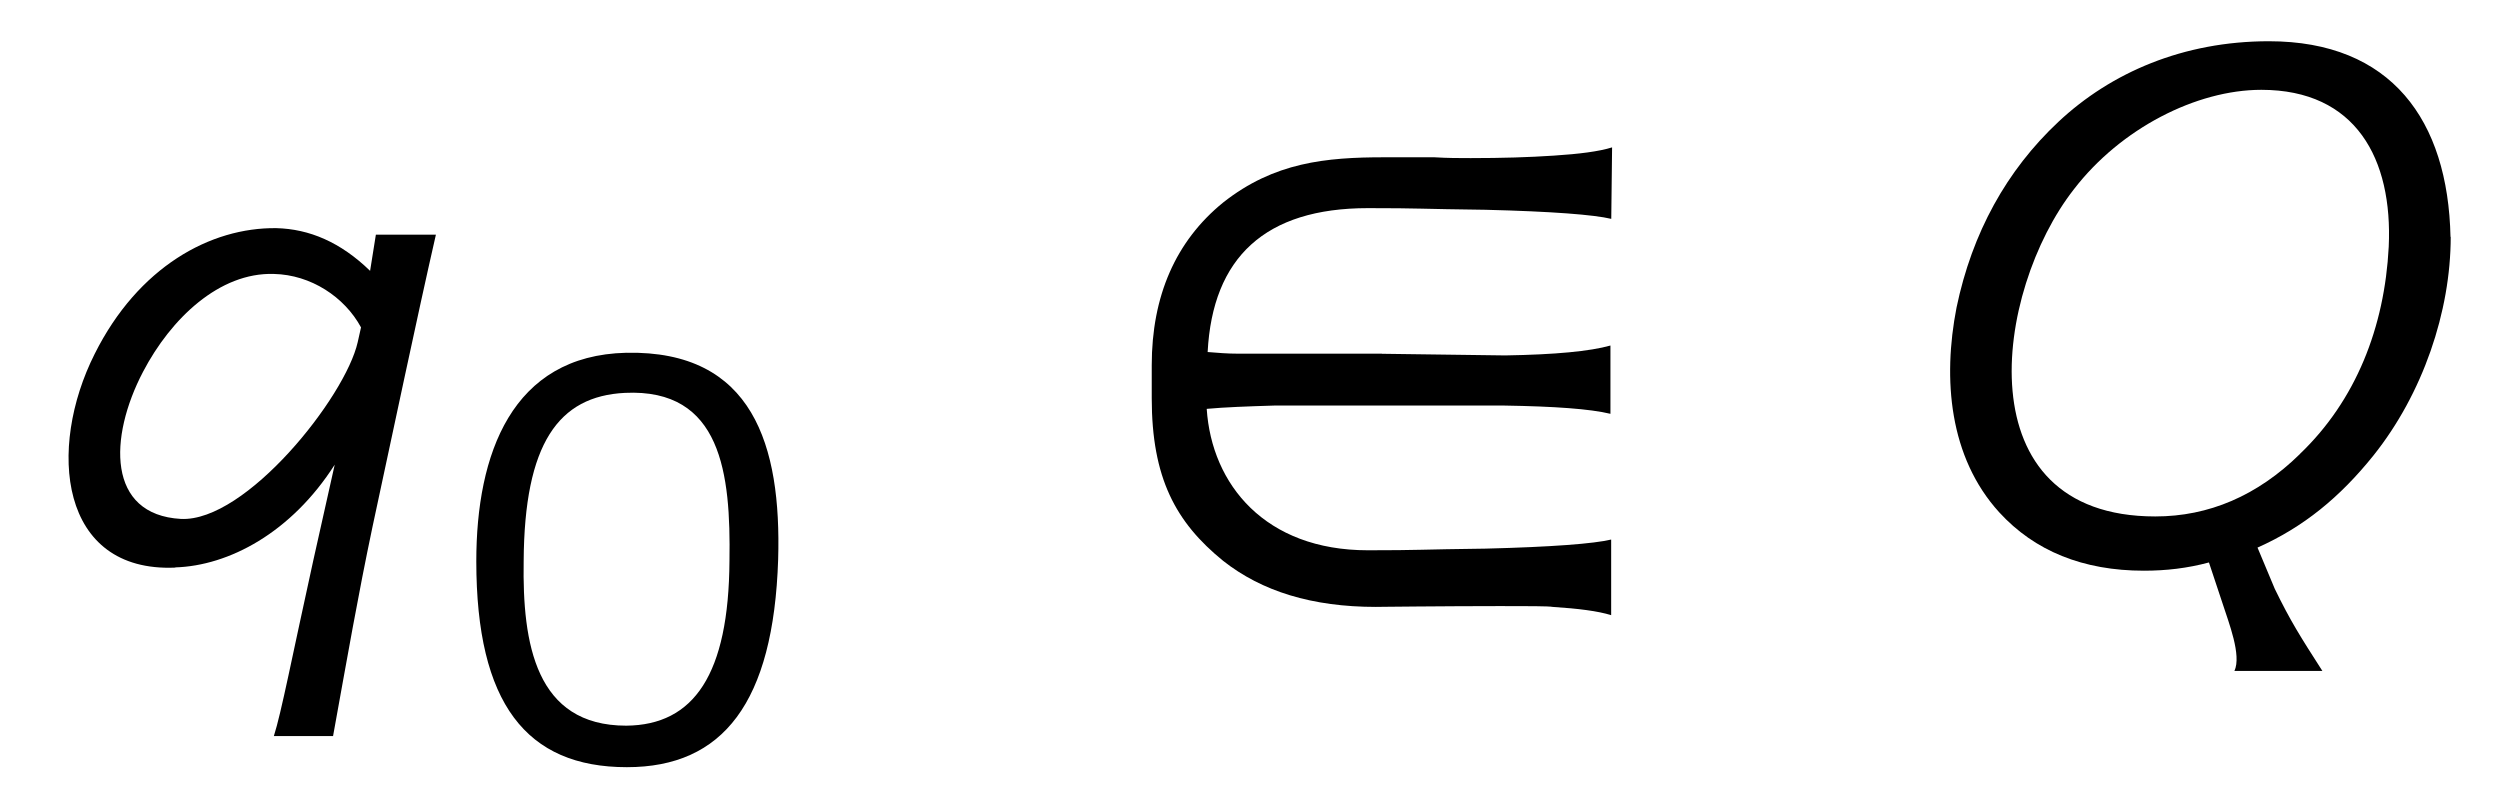 <?xml version='1.0' encoding='UTF-8'?>
<!-- This file was generated by dvisvgm 3.2.2 -->
<svg version='1.1' xmlns='http://www.w3.org/2000/svg' xmlns:xlink='http://www.w3.org/1999/xlink' width='30.296pt' height='9.797pt' viewBox='-.5 -6.796 30.296 9.797'>
<defs>
<use id='g2-1104' xlink:href='#g1-1104' transform='scale(1.25)'/>
<use id='g2-2456' xlink:href='#g1-2456' transform='scale(1.25)'/>
<use id='g2-2481' xlink:href='#g1-2481' transform='scale(1.25)'/>
<path id='g1-17' d='m3.969-2.479c.04-1.379-.303-2.534-1.841-2.503c-1.387 .032-1.817 1.227-1.817 2.527c0 1.722 .606 2.495 1.825 2.495c1.164 0 1.777-.781 1.833-2.519zm-.59 .016c-.008 1.379-.43 1.993-1.251 2c-1.1 0-1.259-.996-1.243-1.993c.008-1.427 .422-2 1.227-2.04c1.172-.056 1.283 .98 1.267 2.032z'/>
<path id='g1-1104' d='m2.957-2.008h-1.395c-.104 0-.199-.008-.295-.016c.048-.917 .558-1.395 1.554-1.395c.51 0 .494 .008 1.14 .016c.646 .016 1.052 .048 1.219 .088l.008-.693c-.128 .04-.319 .064-.566 .08c-.239 .016-.502 .024-.805 .024c-.112 0-.223 0-.351-.008c-.167 0-.327 0-.486 0c-.566 0-1.068 .048-1.562 .438c-.462 .375-.693 .909-.693 1.578v.319c0 .773 .231 1.203 .693 1.578c.375 .295 .861 .446 1.482 .446c-.032 0 .685-.008 1.203-.008c.263 0 .47 0 .51 .008c.247 .016 .438 .04 .566 .08v-.733c-.167 .04-.574 .072-1.219 .088c-.646 .008-.63 .016-1.14 .016c-.996 0-1.514-.638-1.562-1.371c.175-.016 .391-.024 .654-.032h2.232c.486 .008 .829 .032 1.028 .08v-.662c-.199 .056-.534 .088-1.02 .096l-1.196-.016z'/>
<path id='g1-2456' d='m5.181-3.14c-.024-1.132-.574-1.897-1.761-1.897c-.829 0-1.53 .303-2.04 .781c-.502 .47-.837 1.076-.988 1.801c-.135 .693-.072 1.451 .414 1.985c.343 .375 .813 .566 1.403 .566c.215 0 .422-.024 .63-.08l.135 .406c.056 .175 .183 .494 .112 .646h.853c-.215-.335-.311-.486-.462-.797l-.167-.399c.446-.199 .797-.486 1.124-.893c.478-.598 .749-1.395 .749-2.12zm-1.459 2.104c-.414 .406-.885 .606-1.403 .606c-1.865 0-1.562-2.184-.789-3.172c.454-.59 1.188-.964 1.817-.964c.917 0 1.275 .669 1.235 1.522c-.04 .781-.319 1.49-.861 2.008z'/>
<path id='g1-2481' d='m1.299 .064c.518-.016 1.124-.335 1.546-.996l-.207 .925c-.207 .94-.311 1.482-.383 1.706h.574c.143-.789 .239-1.347 .383-2.032c.191-.885 .43-2.024 .614-2.829h-.582l-.056 .351c-.287-.279-.59-.406-.909-.414c-.638-.008-1.339 .375-1.761 1.219c-.462 .917-.343 2.12 .781 2.072zm.956-2.845c.359 .008 .685 .223 .845 .518l-.032 .143c-.12 .534-1.084 1.745-1.714 1.714c-.717-.04-.701-.789-.367-1.427c.271-.518 .741-.964 1.267-.948z'/>
</defs>
<g id='page4'>
<g fill='currentColor'>
<use x='0' y='0' xlink:href='#g2-2481'/>
<use x='4.961' y='2.461' xlink:href='#g1-17'/>
<use x='12.551' y='0' xlink:href='#g2-1104'/>
<use x='22.72' y='0' xlink:href='#g2-2456'/>
</g>
</g>
</svg>